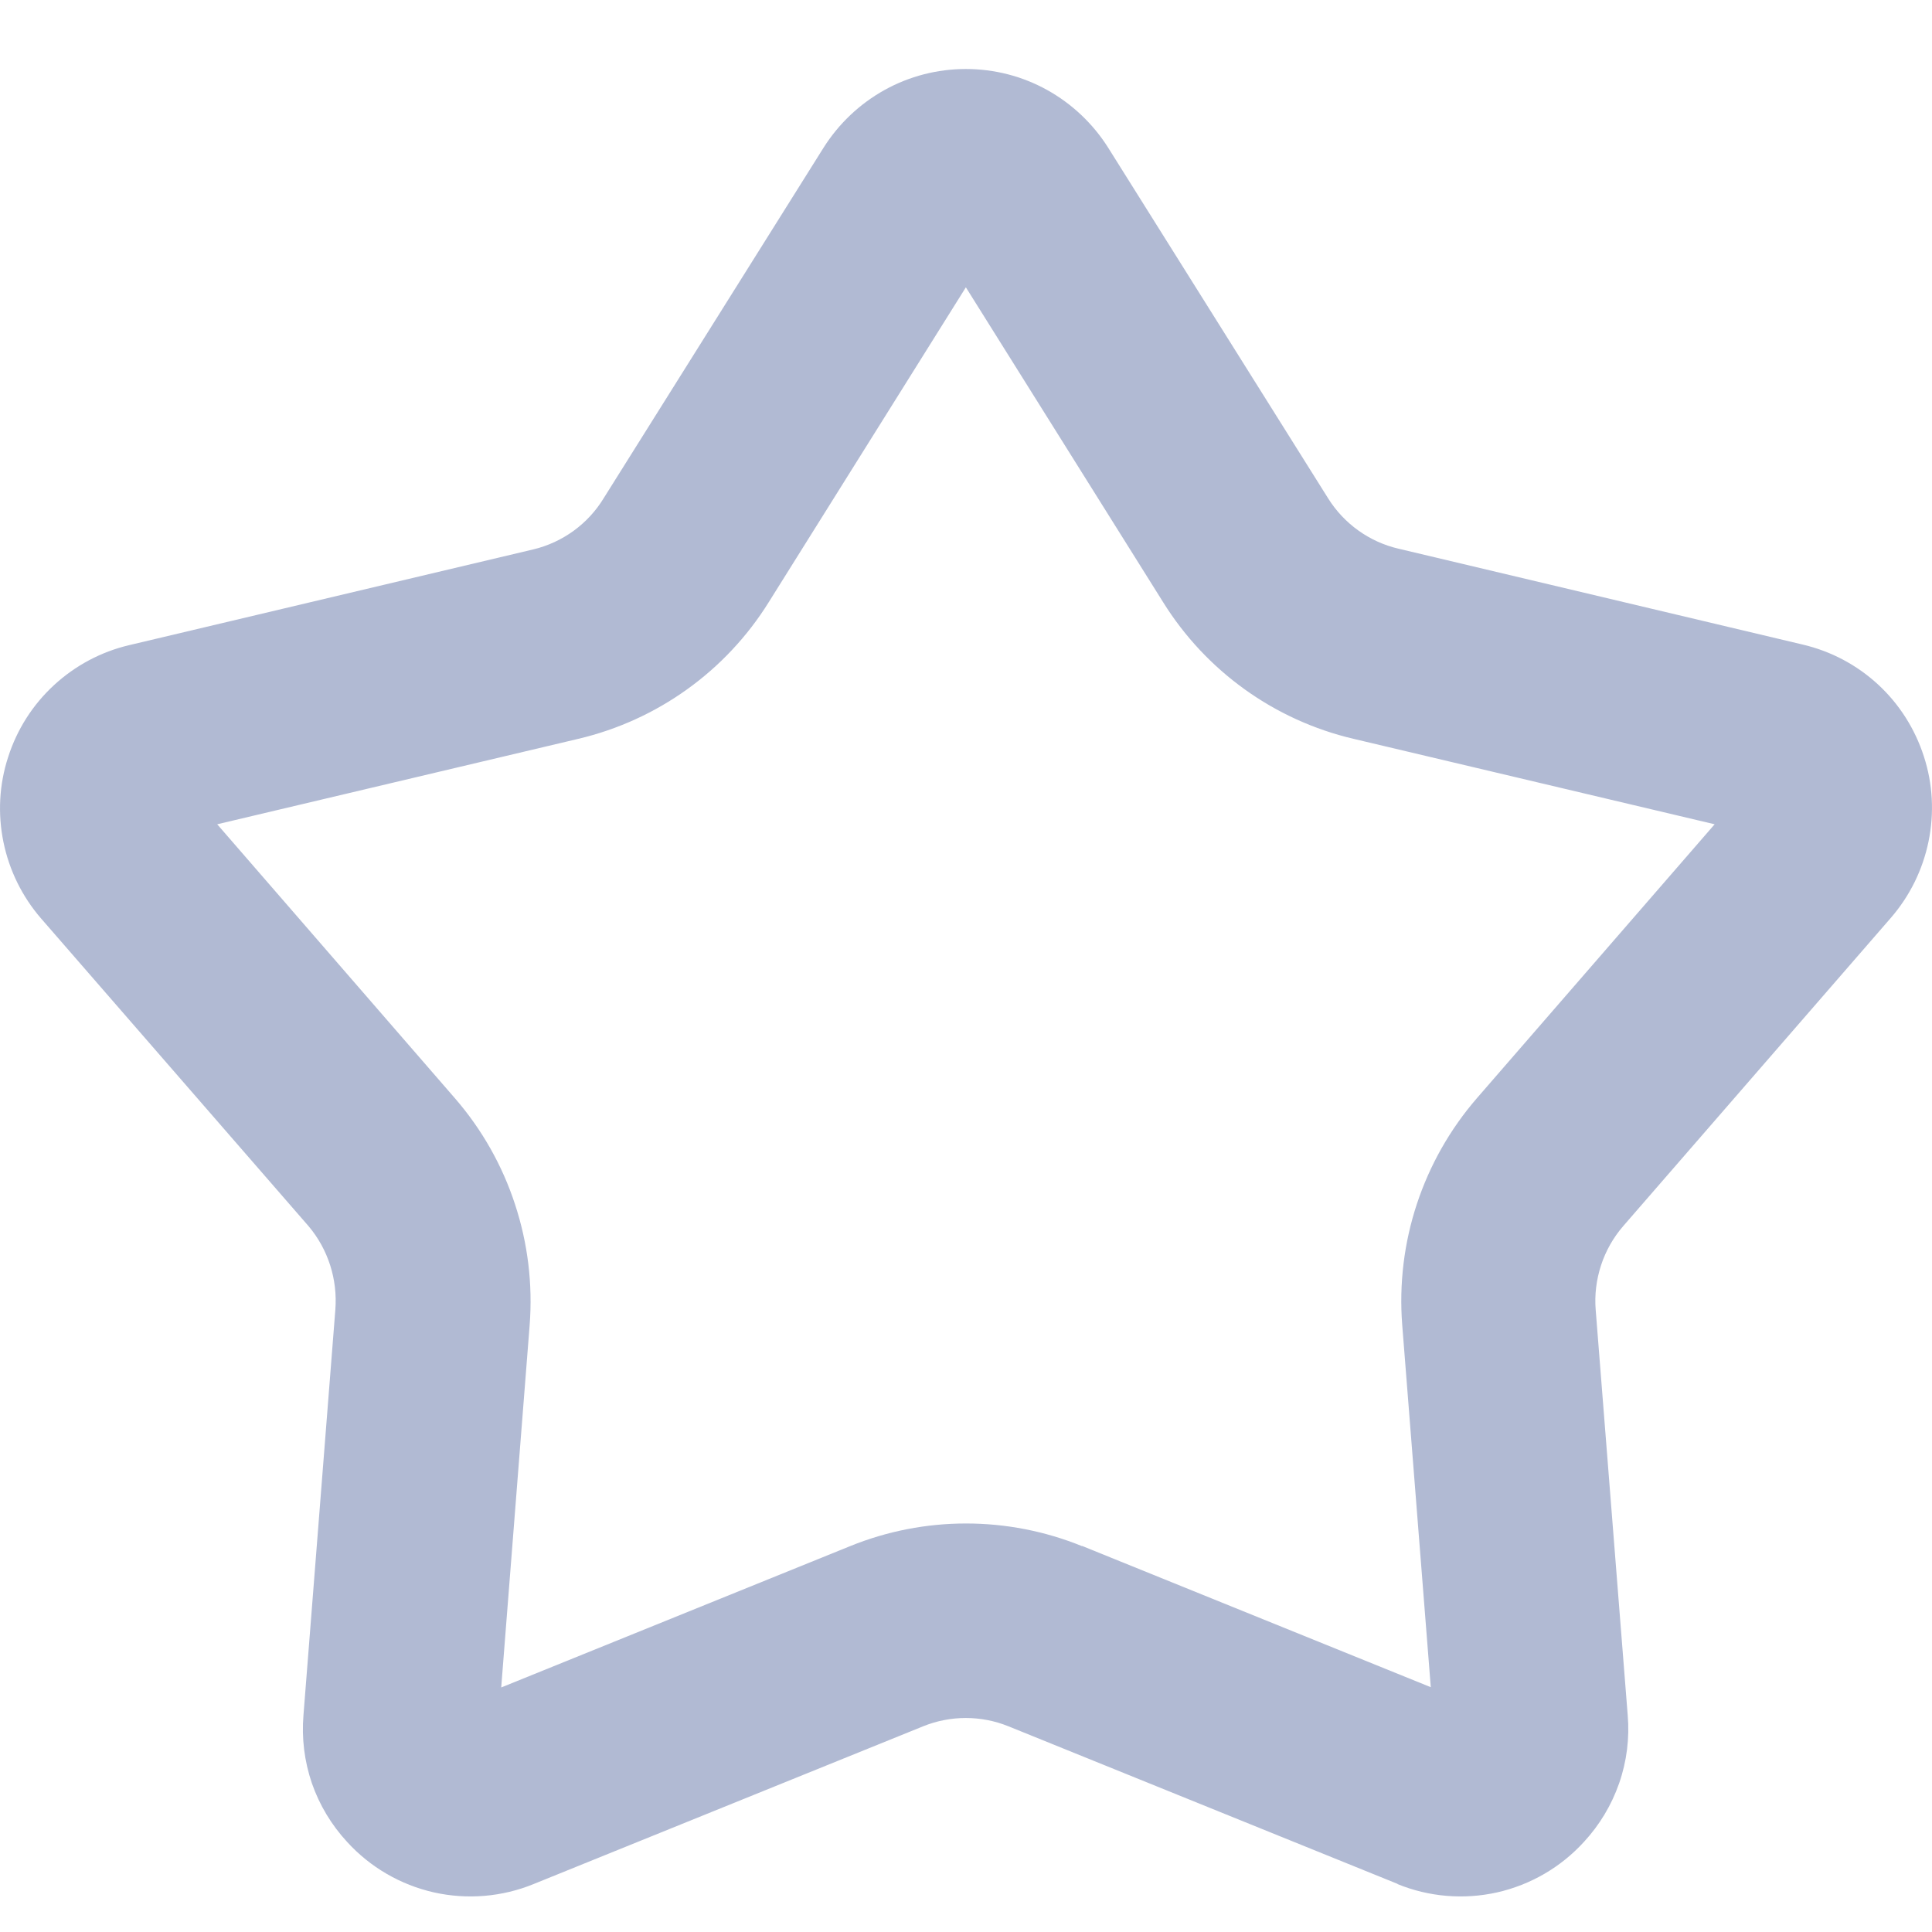 <svg width="14" height="14" viewBox="0 0 14 14" fill="none" xmlns="http://www.w3.org/2000/svg">
<path d="M10.129 13.652L7.309 12.51C7.11 12.429 6.887 12.429 6.688 12.51L3.868 13.652C3.639 13.746 3.386 13.767 3.144 13.713C2.902 13.658 2.683 13.531 2.516 13.348C2.402 13.225 2.315 13.08 2.26 12.922C2.206 12.764 2.185 12.596 2.199 12.429L2.43 9.491C2.447 9.271 2.378 9.053 2.235 8.884L0.298 6.656C0.161 6.498 0.067 6.307 0.025 6.102C-0.017 5.897 -0.006 5.685 0.059 5.486C0.123 5.286 0.237 5.107 0.391 4.965C0.545 4.823 0.732 4.723 0.936 4.675L3.865 3.981C3.97 3.956 4.069 3.91 4.156 3.847C4.244 3.783 4.318 3.703 4.374 3.611L5.968 1.07C6.078 0.896 6.23 0.752 6.41 0.652C6.59 0.552 6.793 0.5 6.999 0.5C7.205 0.5 7.408 0.552 7.588 0.652C7.768 0.752 7.92 0.896 8.03 1.07L9.624 3.611C9.739 3.795 9.923 3.927 10.134 3.976L13.064 4.671C13.268 4.719 13.455 4.818 13.609 4.96C13.763 5.102 13.877 5.282 13.941 5.481C14.006 5.68 14.017 5.892 13.975 6.097C13.933 6.302 13.839 6.493 13.702 6.651L11.763 8.884C11.691 8.967 11.636 9.064 11.602 9.168C11.568 9.272 11.554 9.382 11.563 9.492L11.795 12.429C11.809 12.596 11.788 12.764 11.733 12.922C11.678 13.08 11.591 13.225 11.477 13.348C11.31 13.531 11.091 13.658 10.849 13.713C10.607 13.767 10.354 13.746 10.125 13.652H10.129ZM7.84 11.202L10.368 12.226L10.161 9.601C10.138 9.305 10.174 9.007 10.267 8.725C10.36 8.443 10.508 8.182 10.702 7.958L12.425 5.973L9.809 5.354C9.236 5.22 8.739 4.863 8.428 4.363L6.999 2.082L5.571 4.363C5.26 4.863 4.763 5.219 4.19 5.354L1.574 5.973L3.298 7.96C3.492 8.184 3.64 8.445 3.732 8.727C3.825 9.009 3.861 9.307 3.838 9.603L3.632 12.228L6.16 11.204C6.699 10.985 7.302 10.985 7.841 11.204L7.84 11.202Z" fill="#B1BAD3"/>
</svg>

